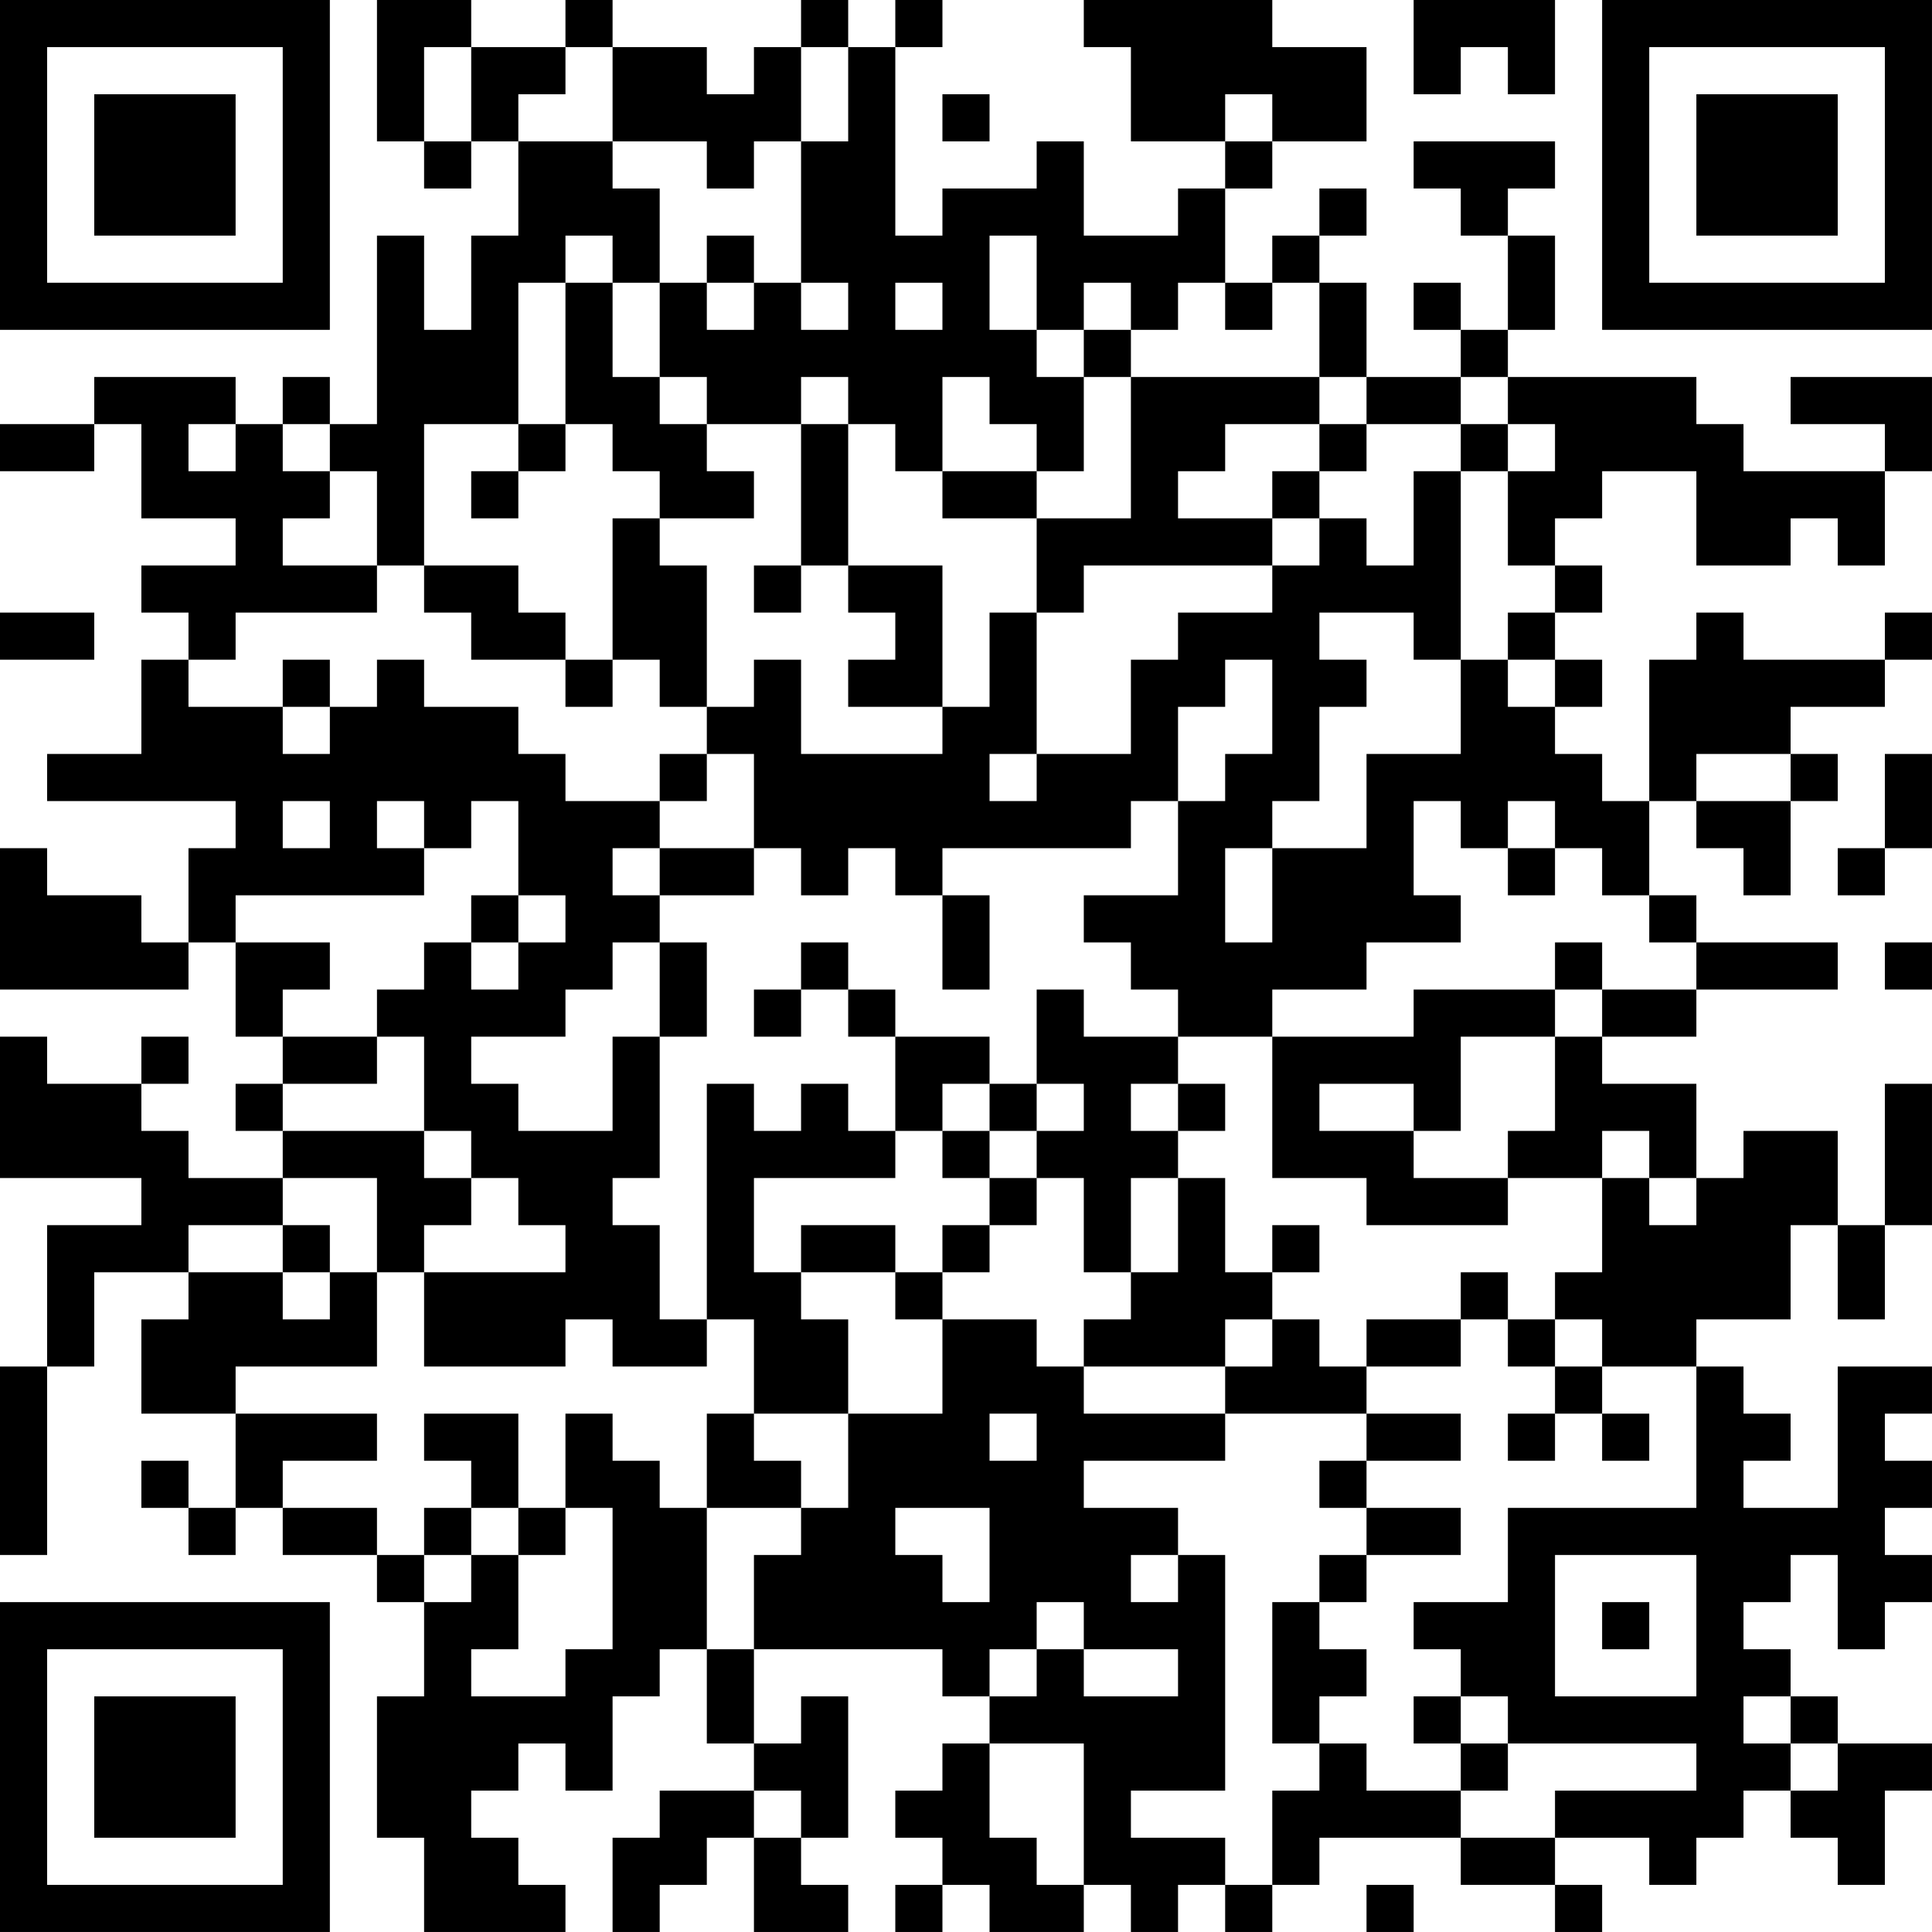 <?xml version="1.0" encoding="UTF-8"?>
<svg xmlns="http://www.w3.org/2000/svg" version="1.1" width="200" height="200" viewBox="0 0 200 200"><rect x="0" y="0" width="200" height="200" fill="#ffffff"/><g transform="scale(4.878)"><g transform="translate(0,0)"><path fill-rule="evenodd" d="M8 0L8 3L9 3L9 4L10 4L10 3L11 3L11 5L10 5L10 7L9 7L9 5L8 5L8 9L7 9L7 8L6 8L6 9L5 9L5 8L2 8L2 9L0 9L0 10L2 10L2 9L3 9L3 11L5 11L5 12L3 12L3 13L4 13L4 14L3 14L3 16L1 16L1 17L5 17L5 18L4 18L4 20L3 20L3 19L1 19L1 18L0 18L0 21L4 21L4 20L5 20L5 22L6 22L6 23L5 23L5 24L6 24L6 25L4 25L4 24L3 24L3 23L4 23L4 22L3 22L3 23L1 23L1 22L0 22L0 25L3 25L3 26L1 26L1 29L0 29L0 33L1 33L1 29L2 29L2 27L4 27L4 28L3 28L3 30L5 30L5 32L4 32L4 31L3 31L3 32L4 32L4 33L5 33L5 32L6 32L6 33L8 33L8 34L9 34L9 36L8 36L8 39L9 39L9 41L12 41L12 40L11 40L11 39L10 39L10 38L11 38L11 37L12 37L12 38L13 38L13 36L14 36L14 35L15 35L15 37L16 37L16 38L14 38L14 39L13 39L13 41L14 41L14 40L15 40L15 39L16 39L16 41L18 41L18 40L17 40L17 39L18 39L18 36L17 36L17 37L16 37L16 35L20 35L20 36L21 36L21 37L20 37L20 38L19 38L19 39L20 39L20 40L19 40L19 41L20 41L20 40L21 40L21 41L23 41L23 40L24 40L24 41L25 41L25 40L26 40L26 41L27 41L27 40L28 40L28 39L31 39L31 40L33 40L33 41L34 41L34 40L33 40L33 39L35 39L35 40L36 40L36 39L37 39L37 38L38 38L38 39L39 39L39 40L40 40L40 38L41 38L41 37L39 37L39 36L38 36L38 35L37 35L37 34L38 34L38 33L39 33L39 35L40 35L40 34L41 34L41 33L40 33L40 32L41 32L41 31L40 31L40 30L41 30L41 29L39 29L39 32L37 32L37 31L38 31L38 30L37 30L37 29L36 29L36 28L38 28L38 26L39 26L39 28L40 28L40 26L41 26L41 23L40 23L40 26L39 26L39 24L37 24L37 25L36 25L36 23L34 23L34 22L36 22L36 21L39 21L39 20L36 20L36 19L35 19L35 17L36 17L36 18L37 18L37 19L38 19L38 17L39 17L39 16L38 16L38 15L40 15L40 14L41 14L41 13L40 13L40 14L37 14L37 13L36 13L36 14L35 14L35 17L34 17L34 16L33 16L33 15L34 15L34 14L33 14L33 13L34 13L34 12L33 12L33 11L34 11L34 10L36 10L36 12L38 12L38 11L39 11L39 12L40 12L40 10L41 10L41 8L38 8L38 9L40 9L40 10L37 10L37 9L36 9L36 8L32 8L32 7L33 7L33 5L32 5L32 4L33 4L33 3L30 3L30 4L31 4L31 5L32 5L32 7L31 7L31 6L30 6L30 7L31 7L31 8L29 8L29 6L28 6L28 5L29 5L29 4L28 4L28 5L27 5L27 6L26 6L26 4L27 4L27 3L29 3L29 1L27 1L27 0L23 0L23 1L24 1L24 3L26 3L26 4L25 4L25 5L23 5L23 3L22 3L22 4L20 4L20 5L19 5L19 1L20 1L20 0L19 0L19 1L18 1L18 0L17 0L17 1L16 1L16 2L15 2L15 1L13 1L13 0L12 0L12 1L10 1L10 0ZM30 0L30 2L31 2L31 1L32 1L32 2L33 2L33 0ZM9 1L9 3L10 3L10 1ZM12 1L12 2L11 2L11 3L13 3L13 4L14 4L14 6L13 6L13 5L12 5L12 6L11 6L11 9L9 9L9 12L8 12L8 10L7 10L7 9L6 9L6 10L7 10L7 11L6 11L6 12L8 12L8 13L5 13L5 14L4 14L4 15L6 15L6 16L7 16L7 15L8 15L8 14L9 14L9 15L11 15L11 16L12 16L12 17L14 17L14 18L13 18L13 19L14 19L14 20L13 20L13 21L12 21L12 22L10 22L10 23L11 23L11 24L13 24L13 22L14 22L14 25L13 25L13 26L14 26L14 28L15 28L15 29L13 29L13 28L12 28L12 29L9 29L9 27L12 27L12 26L11 26L11 25L10 25L10 24L9 24L9 22L8 22L8 21L9 21L9 20L10 20L10 21L11 21L11 20L12 20L12 19L11 19L11 17L10 17L10 18L9 18L9 17L8 17L8 18L9 18L9 19L5 19L5 20L7 20L7 21L6 21L6 22L8 22L8 23L6 23L6 24L9 24L9 25L10 25L10 26L9 26L9 27L8 27L8 25L6 25L6 26L4 26L4 27L6 27L6 28L7 28L7 27L8 27L8 29L5 29L5 30L8 30L8 31L6 31L6 32L8 32L8 33L9 33L9 34L10 34L10 33L11 33L11 35L10 35L10 36L12 36L12 35L13 35L13 32L12 32L12 30L13 30L13 31L14 31L14 32L15 32L15 35L16 35L16 33L17 33L17 32L18 32L18 30L20 30L20 28L22 28L22 29L23 29L23 30L26 30L26 31L23 31L23 32L25 32L25 33L24 33L24 34L25 34L25 33L26 33L26 38L24 38L24 39L26 39L26 40L27 40L27 38L28 38L28 37L29 37L29 38L31 38L31 39L33 39L33 38L36 38L36 37L32 37L32 36L31 36L31 35L30 35L30 34L32 34L32 32L36 32L36 29L34 29L34 28L33 28L33 27L34 27L34 25L35 25L35 26L36 26L36 25L35 25L35 24L34 24L34 25L32 25L32 24L33 24L33 22L34 22L34 21L36 21L36 20L35 20L35 19L34 19L34 18L33 18L33 17L32 17L32 18L31 18L31 17L30 17L30 19L31 19L31 20L29 20L29 21L27 21L27 22L25 22L25 21L24 21L24 20L23 20L23 19L25 19L25 17L26 17L26 16L27 16L27 14L26 14L26 15L25 15L25 17L24 17L24 18L20 18L20 19L19 19L19 18L18 18L18 19L17 19L17 18L16 18L16 16L15 16L15 15L16 15L16 14L17 14L17 16L20 16L20 15L21 15L21 13L22 13L22 16L21 16L21 17L22 17L22 16L24 16L24 14L25 14L25 13L27 13L27 12L28 12L28 11L29 11L29 12L30 12L30 10L31 10L31 14L30 14L30 13L28 13L28 14L29 14L29 15L28 15L28 17L27 17L27 18L26 18L26 20L27 20L27 18L29 18L29 16L31 16L31 14L32 14L32 15L33 15L33 14L32 14L32 13L33 13L33 12L32 12L32 10L33 10L33 9L32 9L32 8L31 8L31 9L29 9L29 8L28 8L28 6L27 6L27 7L26 7L26 6L25 6L25 7L24 7L24 6L23 6L23 7L22 7L22 5L21 5L21 7L22 7L22 8L23 8L23 10L22 10L22 9L21 9L21 8L20 8L20 10L19 10L19 9L18 9L18 8L17 8L17 9L15 9L15 8L14 8L14 6L15 6L15 7L16 7L16 6L17 6L17 7L18 7L18 6L17 6L17 3L18 3L18 1L17 1L17 3L16 3L16 4L15 4L15 3L13 3L13 1ZM20 2L20 3L21 3L21 2ZM26 2L26 3L27 3L27 2ZM15 5L15 6L16 6L16 5ZM12 6L12 9L11 9L11 10L10 10L10 11L11 11L11 10L12 10L12 9L13 9L13 10L14 10L14 11L13 11L13 14L12 14L12 13L11 13L11 12L9 12L9 13L10 13L10 14L12 14L12 15L13 15L13 14L14 14L14 15L15 15L15 12L14 12L14 11L16 11L16 10L15 10L15 9L14 9L14 8L13 8L13 6ZM19 6L19 7L20 7L20 6ZM23 7L23 8L24 8L24 11L22 11L22 10L20 10L20 11L22 11L22 13L23 13L23 12L27 12L27 11L28 11L28 10L29 10L29 9L28 9L28 8L24 8L24 7ZM4 9L4 10L5 10L5 9ZM17 9L17 12L16 12L16 13L17 13L17 12L18 12L18 13L19 13L19 14L18 14L18 15L20 15L20 12L18 12L18 9ZM26 9L26 10L25 10L25 11L27 11L27 10L28 10L28 9ZM31 9L31 10L32 10L32 9ZM0 13L0 14L2 14L2 13ZM6 14L6 15L7 15L7 14ZM14 16L14 17L15 17L15 16ZM36 16L36 17L38 17L38 16ZM40 16L40 18L39 18L39 19L40 19L40 18L41 18L41 16ZM6 17L6 18L7 18L7 17ZM14 18L14 19L16 19L16 18ZM32 18L32 19L33 19L33 18ZM10 19L10 20L11 20L11 19ZM20 19L20 21L21 21L21 19ZM14 20L14 22L15 22L15 20ZM17 20L17 21L16 21L16 22L17 22L17 21L18 21L18 22L19 22L19 24L18 24L18 23L17 23L17 24L16 24L16 23L15 23L15 28L16 28L16 30L15 30L15 32L17 32L17 31L16 31L16 30L18 30L18 28L17 28L17 27L19 27L19 28L20 28L20 27L21 27L21 26L22 26L22 25L23 25L23 27L24 27L24 28L23 28L23 29L26 29L26 30L29 30L29 31L28 31L28 32L29 32L29 33L28 33L28 34L27 34L27 37L28 37L28 36L29 36L29 35L28 35L28 34L29 34L29 33L31 33L31 32L29 32L29 31L31 31L31 30L29 30L29 29L31 29L31 28L32 28L32 29L33 29L33 30L32 30L32 31L33 31L33 30L34 30L34 31L35 31L35 30L34 30L34 29L33 29L33 28L32 28L32 27L31 27L31 28L29 28L29 29L28 29L28 28L27 28L27 27L28 27L28 26L27 26L27 27L26 27L26 25L25 25L25 24L26 24L26 23L25 23L25 22L23 22L23 21L22 21L22 23L21 23L21 22L19 22L19 21L18 21L18 20ZM33 20L33 21L30 21L30 22L27 22L27 25L29 25L29 26L32 26L32 25L30 25L30 24L31 24L31 22L33 22L33 21L34 21L34 20ZM40 20L40 21L41 21L41 20ZM20 23L20 24L19 24L19 25L16 25L16 27L17 27L17 26L19 26L19 27L20 27L20 26L21 26L21 25L22 25L22 24L23 24L23 23L22 23L22 24L21 24L21 23ZM24 23L24 24L25 24L25 23ZM28 23L28 24L30 24L30 23ZM20 24L20 25L21 25L21 24ZM24 25L24 27L25 27L25 25ZM6 26L6 27L7 27L7 26ZM26 28L26 29L27 29L27 28ZM9 30L9 31L10 31L10 32L9 32L9 33L10 33L10 32L11 32L11 33L12 33L12 32L11 32L11 30ZM21 30L21 31L22 31L22 30ZM19 32L19 33L20 33L20 34L21 34L21 32ZM33 33L33 36L36 36L36 33ZM22 34L22 35L21 35L21 36L22 36L22 35L23 35L23 36L25 36L25 35L23 35L23 34ZM34 34L34 35L35 35L35 34ZM30 36L30 37L31 37L31 38L32 38L32 37L31 37L31 36ZM37 36L37 37L38 37L38 38L39 38L39 37L38 37L38 36ZM21 37L21 39L22 39L22 40L23 40L23 37ZM16 38L16 39L17 39L17 38ZM29 40L29 41L30 41L30 40ZM0 0L0 7L7 7L7 0ZM1 1L1 6L6 6L6 1ZM2 2L2 5L5 5L5 2ZM34 0L34 7L41 7L41 0ZM35 1L35 6L40 6L40 1ZM36 2L36 5L39 5L39 2ZM0 34L0 41L7 41L7 34ZM1 35L1 40L6 40L6 35ZM2 36L2 39L5 39L5 36Z" fill="#000000"/></g></g></svg>
